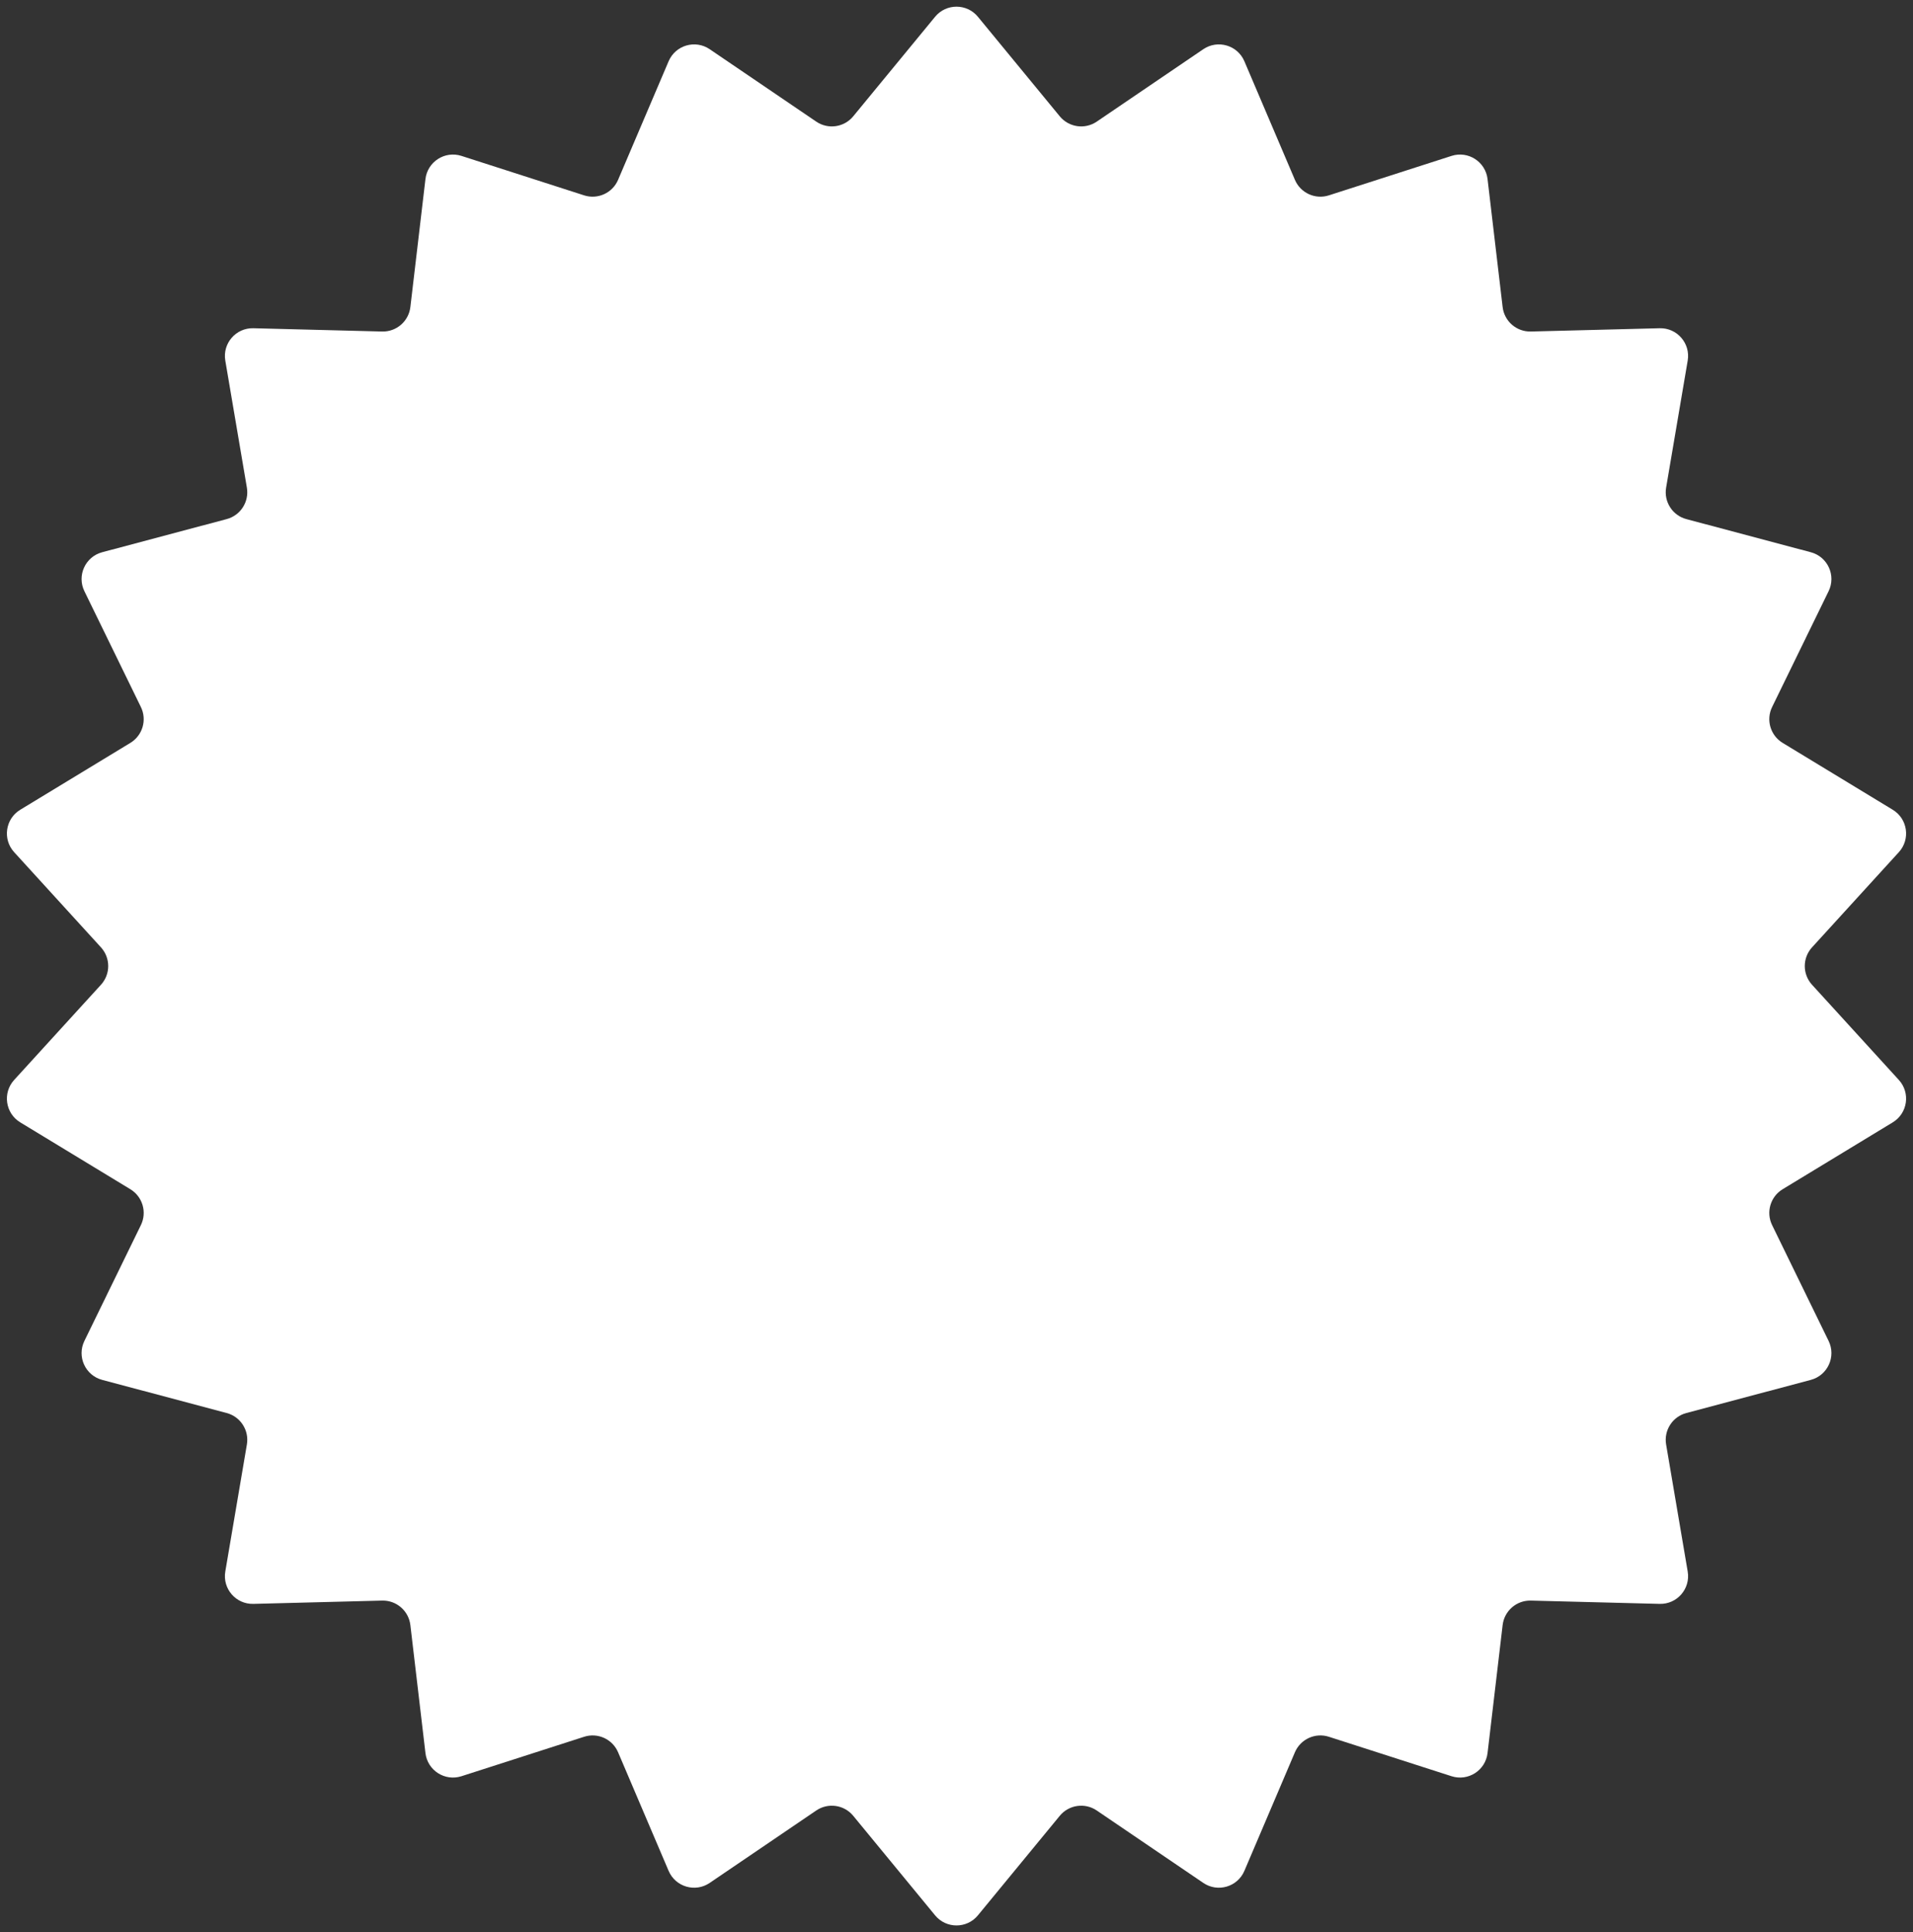 <svg width="207" height="209" viewBox="0 0 207 209" fill="none" xmlns="http://www.w3.org/2000/svg">
<rect x="0" y="0" width="207" height="209" fill="#333333" stroke="none"/>
<path d="M101.183 1.816C102.383 0.357 104.617 0.357 105.817 1.816L114.673 12.58C115.659 13.777 117.394 14.027 118.676 13.156L130.207 5.322C131.769 4.261 133.912 4.89 134.652 6.628L140.118 19.452C140.725 20.878 142.32 21.606 143.796 21.131L157.066 16.864C158.865 16.286 160.743 17.493 160.964 19.369L162.595 33.213C162.777 34.753 164.101 35.901 165.651 35.861L179.587 35.505C181.475 35.457 182.937 37.145 182.621 39.007L180.285 52.75C180.026 54.278 180.973 55.753 182.472 56.151L195.943 59.736C197.768 60.222 198.696 62.253 197.867 63.951L191.755 76.479C191.075 77.872 191.569 79.554 192.894 80.359L204.809 87.593C206.424 88.574 206.742 90.784 205.469 92.18L196.074 102.478C195.029 103.624 195.029 105.376 196.074 106.522L205.469 116.82C206.742 118.216 206.424 120.426 204.809 121.407L192.894 128.641C191.569 129.446 191.075 131.128 191.755 132.521L197.867 145.049C198.696 146.747 197.768 148.778 195.943 149.264L182.472 152.849C180.973 153.247 180.026 154.722 180.285 156.25L182.621 169.993C182.937 171.855 181.475 173.543 179.587 173.495L165.651 173.139C164.101 173.099 162.777 174.247 162.595 175.787L160.964 189.631C160.743 191.507 158.865 192.714 157.066 192.136L143.796 187.869C142.32 187.394 140.725 188.122 140.118 189.548L134.652 202.372C133.912 204.11 131.769 204.739 130.207 203.678L118.676 195.844C117.394 194.973 115.659 195.223 114.673 196.42L105.817 207.184C104.617 208.643 102.383 208.643 101.183 207.184L92.326 196.42C91.341 195.223 89.606 194.973 88.324 195.844L76.793 203.678C75.231 204.739 73.088 204.11 72.348 202.372L66.882 189.548C66.275 188.122 64.68 187.394 63.204 187.869L49.934 192.136C48.135 192.714 46.257 191.507 46.036 189.631L44.405 175.787C44.223 174.247 42.899 173.099 41.349 173.139L27.413 173.495C25.525 173.543 24.063 171.855 24.379 169.993L26.715 156.25C26.974 154.722 26.027 153.247 24.529 152.849L11.057 149.264C9.232 148.778 8.304 146.747 9.133 145.049L15.245 132.521C15.925 131.128 15.431 129.446 14.106 128.641L2.191 121.407C0.576 120.426 0.258 118.216 1.531 116.82L10.926 106.522C11.97 105.376 11.97 103.624 10.926 102.478L1.531 92.18C0.258 90.784 0.576 88.574 2.191 87.593L14.106 80.359C15.431 79.554 15.925 77.872 15.245 76.479L9.133 63.951C8.304 62.253 9.232 60.222 11.057 59.736L24.529 56.151C26.027 55.753 26.974 54.278 26.715 52.75L24.379 39.007C24.063 37.145 25.525 35.457 27.413 35.505L41.349 35.861C42.899 35.901 44.223 34.753 44.405 33.213L46.036 19.369C46.257 17.493 48.135 16.286 49.934 16.864L63.204 21.131C64.68 21.606 66.275 20.878 66.882 19.452L72.348 6.628C73.088 4.89 75.231 4.261 76.793 5.322L88.324 13.156C89.606 14.027 91.341 13.777 92.326 12.58L101.183 1.816Z" fill="white"/>
</svg>
